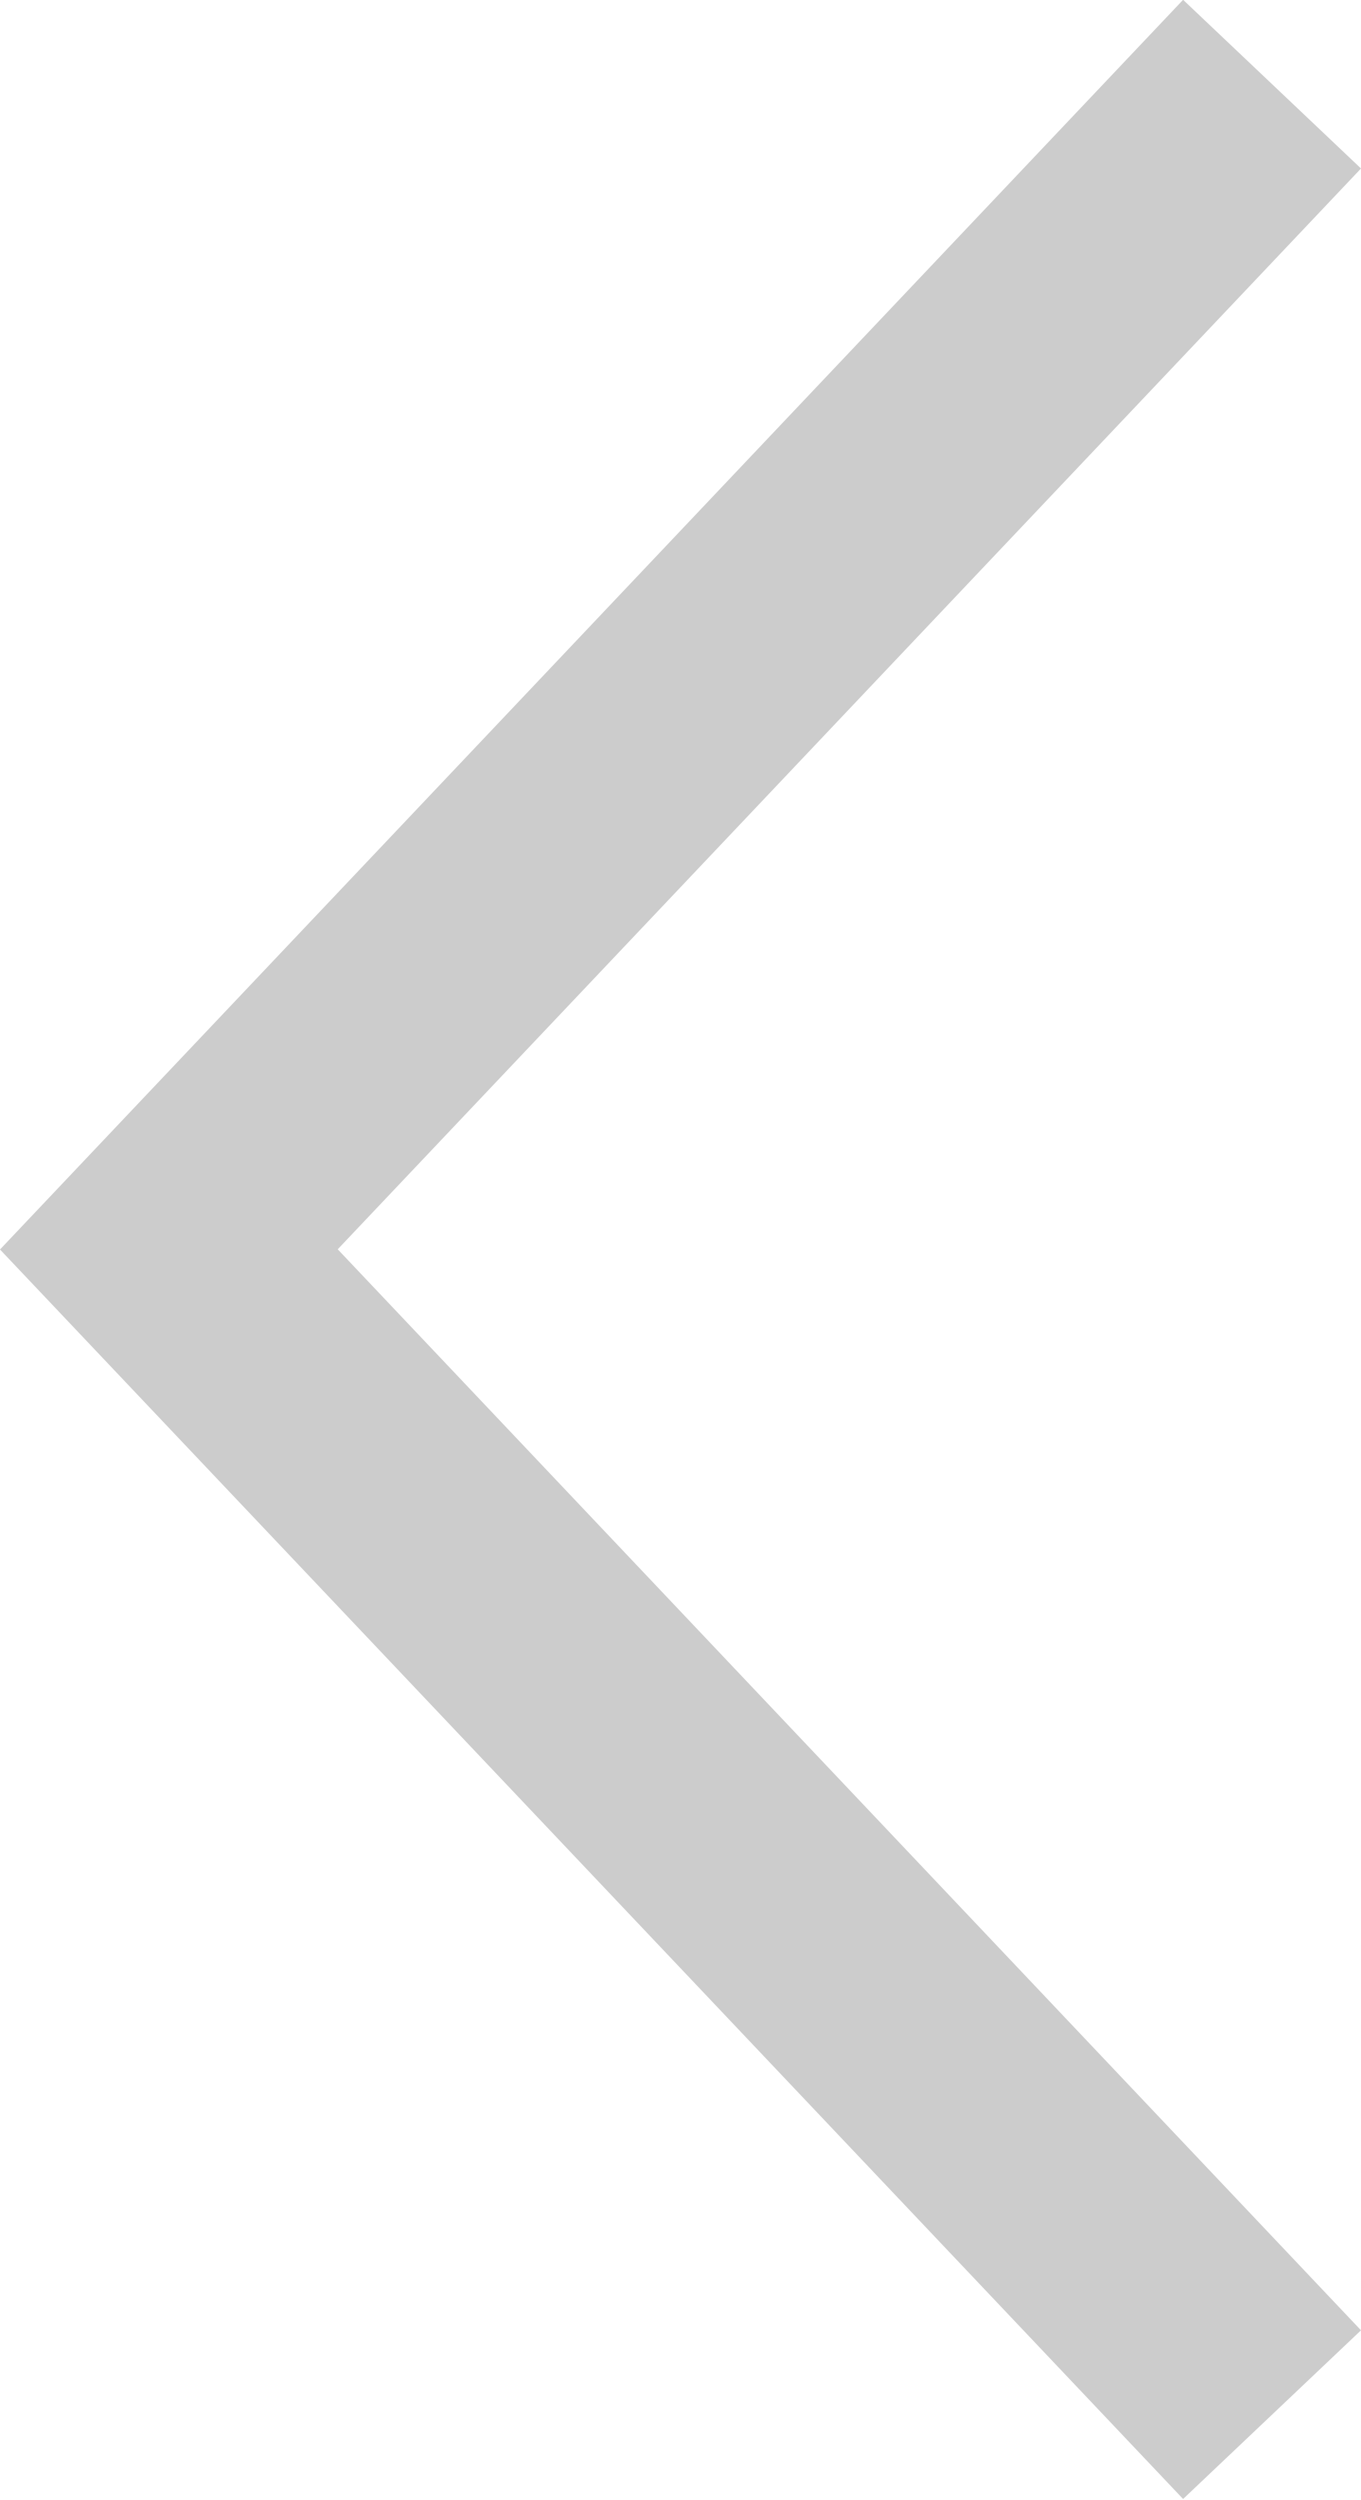 <svg xmlns="http://www.w3.org/2000/svg" width="7" height="12.85" viewBox="0 0 7 12.85"><path id="패스_5667" fill-rule="evenodd" d="M35.553 565.049l6.085-6.423.915.867-5.263 5.555 5.263 5.556-.915.867z" opacity=".2" transform="translate(-35.553 -558.627)"/></svg>